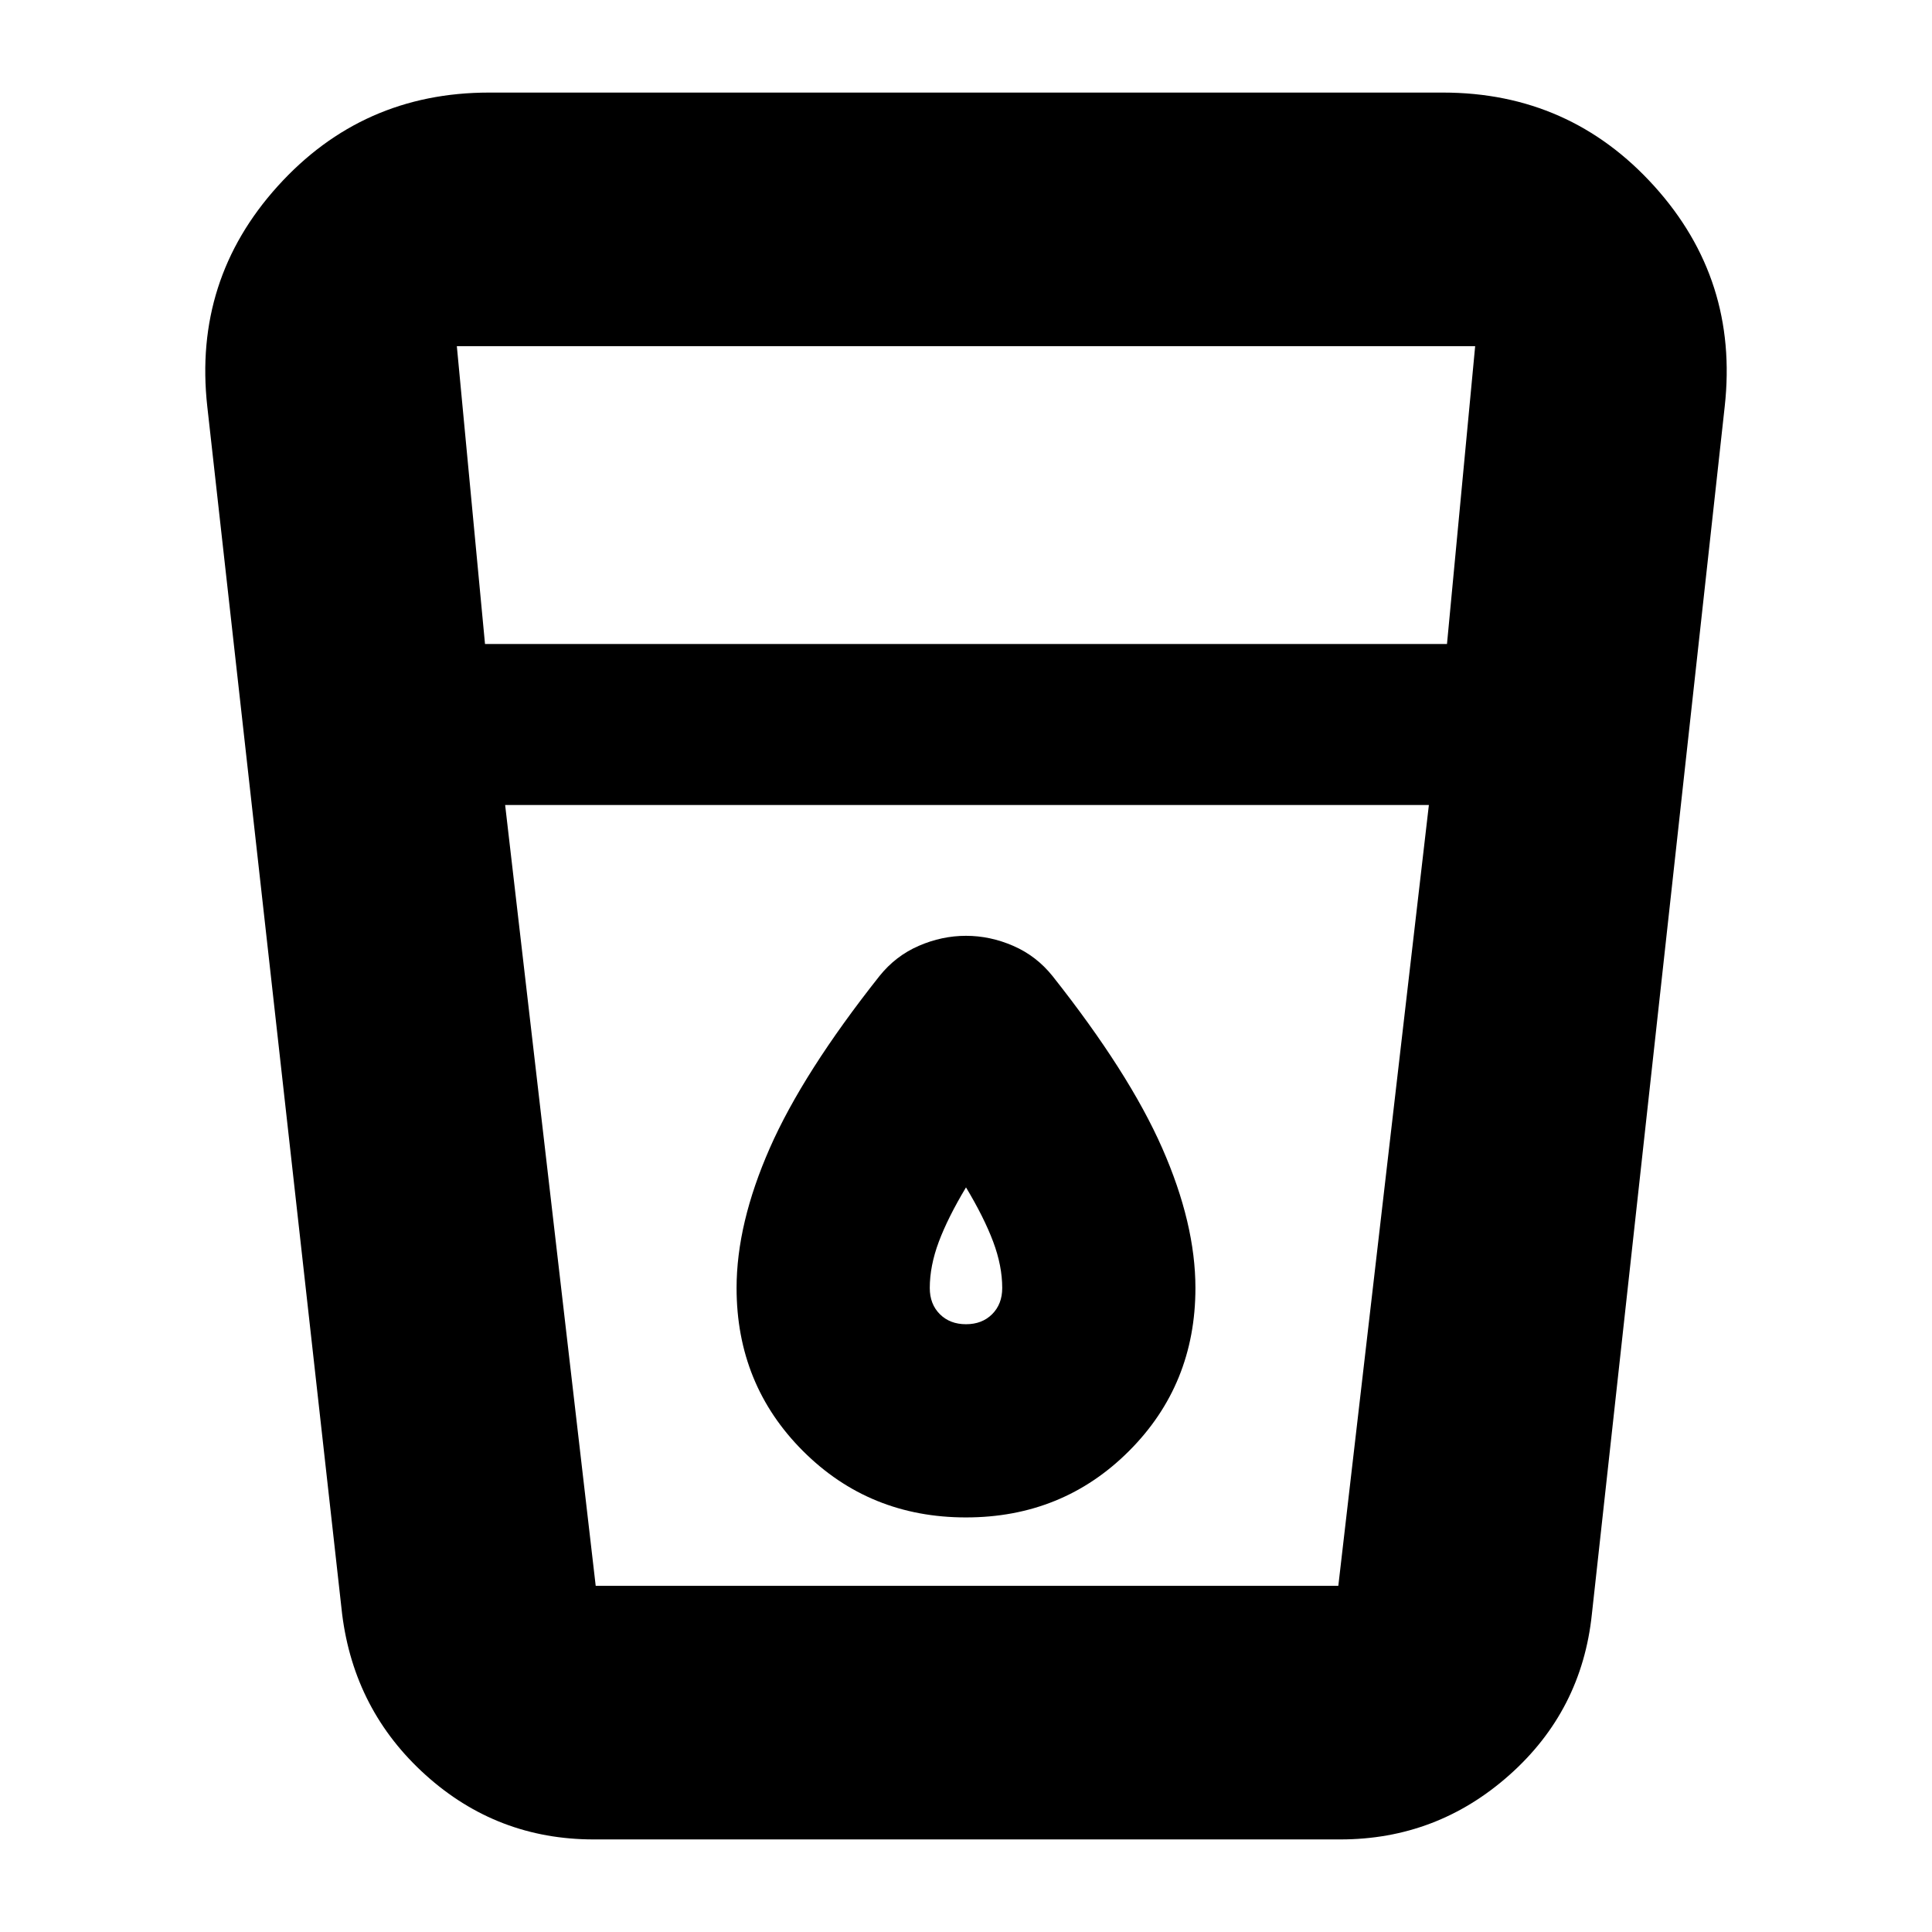 <svg xmlns="http://www.w3.org/2000/svg" height="24" viewBox="0 -960 960 960" width="24"><path d="M295-46q-48 0-83.5-32T170-158l-67-600q-7-63 35-109.5T243-914h474q63 0 105 46.5T857-758l-66 600q-5 48-41 80t-84 32H295Zm-44-514 45 388h369l45-388H251Zm-10-80h478l14-148H227l14 148Zm239 338q-8 0-13-5t-5-13q0-11 4.5-23t13.5-27q9 15 13.5 27t4.5 23q0 8-5 13t-13 5Zm0 96q48 0 81-33t33-81q0-32-16.5-69.5T523-475q-8-10-19.5-15t-23.5-5q-12 0-23.5 5T437-475q-38 48-54.5 85.5T366-320q0 48 33 81t81 33Zm-229 34h459-459Z"/></svg>